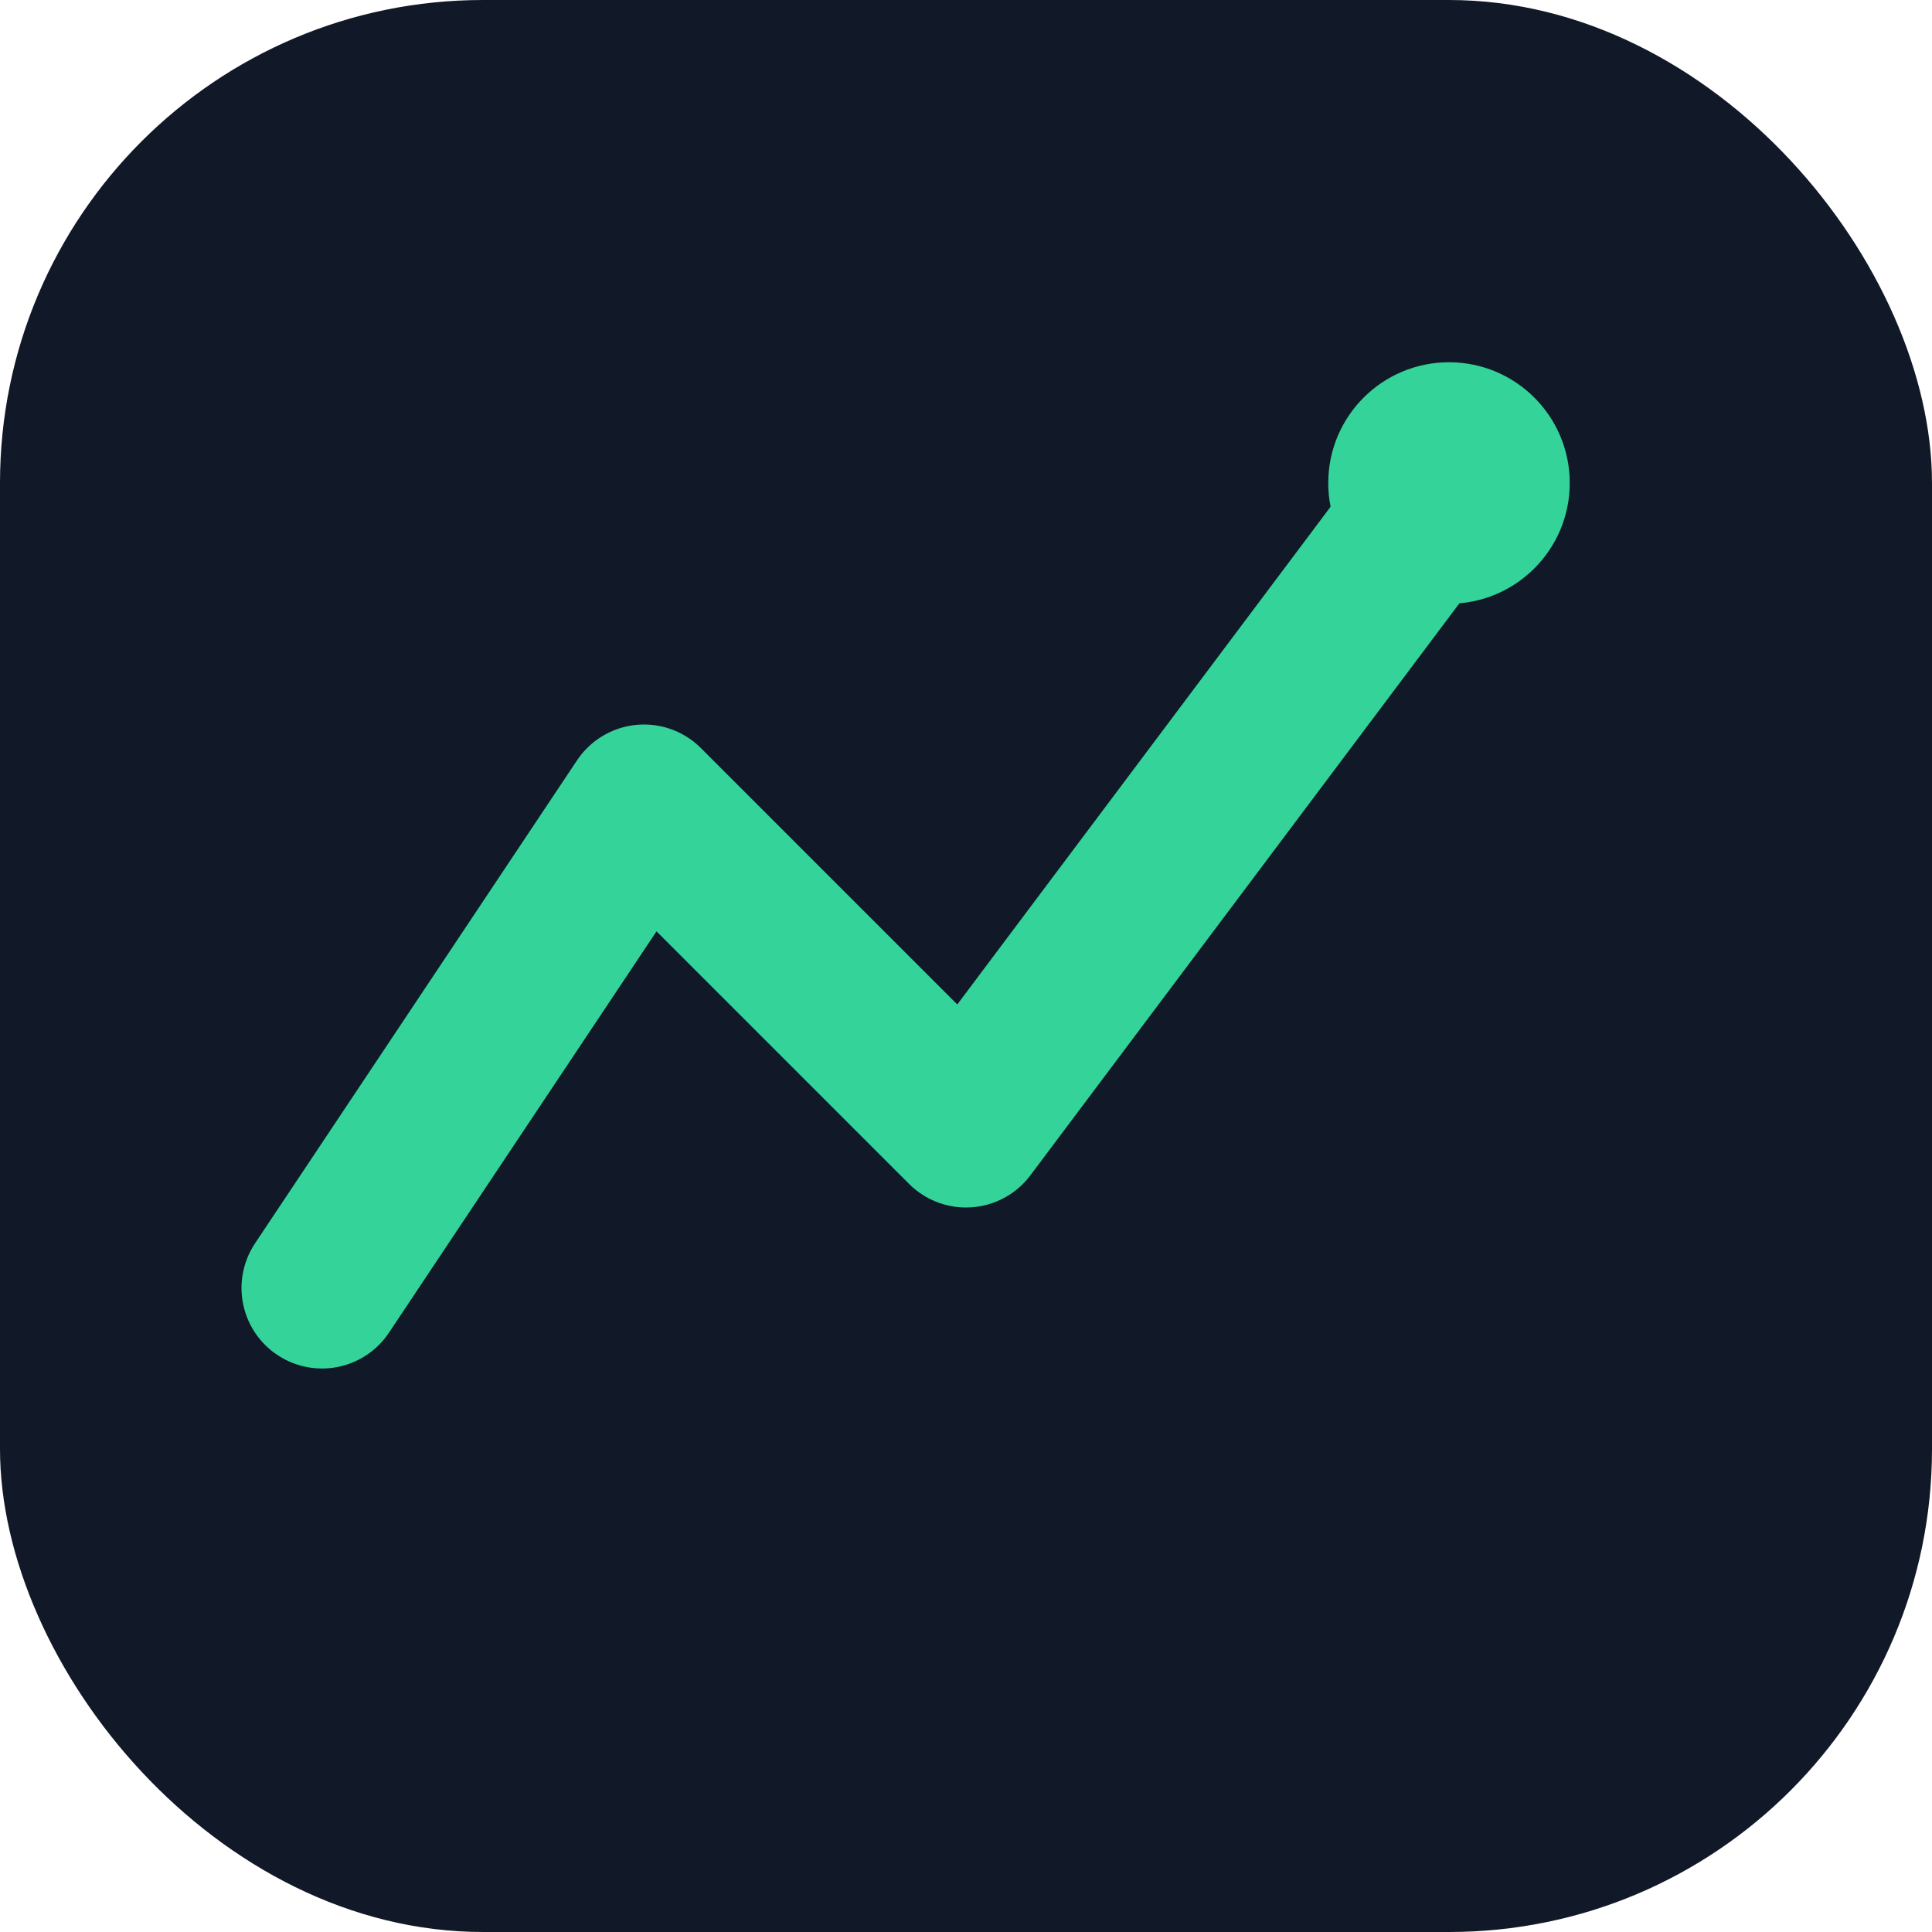 <svg xmlns="http://www.w3.org/2000/svg" viewBox="0 0 24 24">
  <rect width="24" height="24" rx="6" fill="#111827"/>
  <path d="M4 16l4-6 4 4 6-8" stroke="#34D399" stroke-width="2" fill="none" stroke-linecap="round" stroke-linejoin="round"/>
  <circle cx="18" cy="6" r="1.5" fill="#34D399"/>
</svg>


